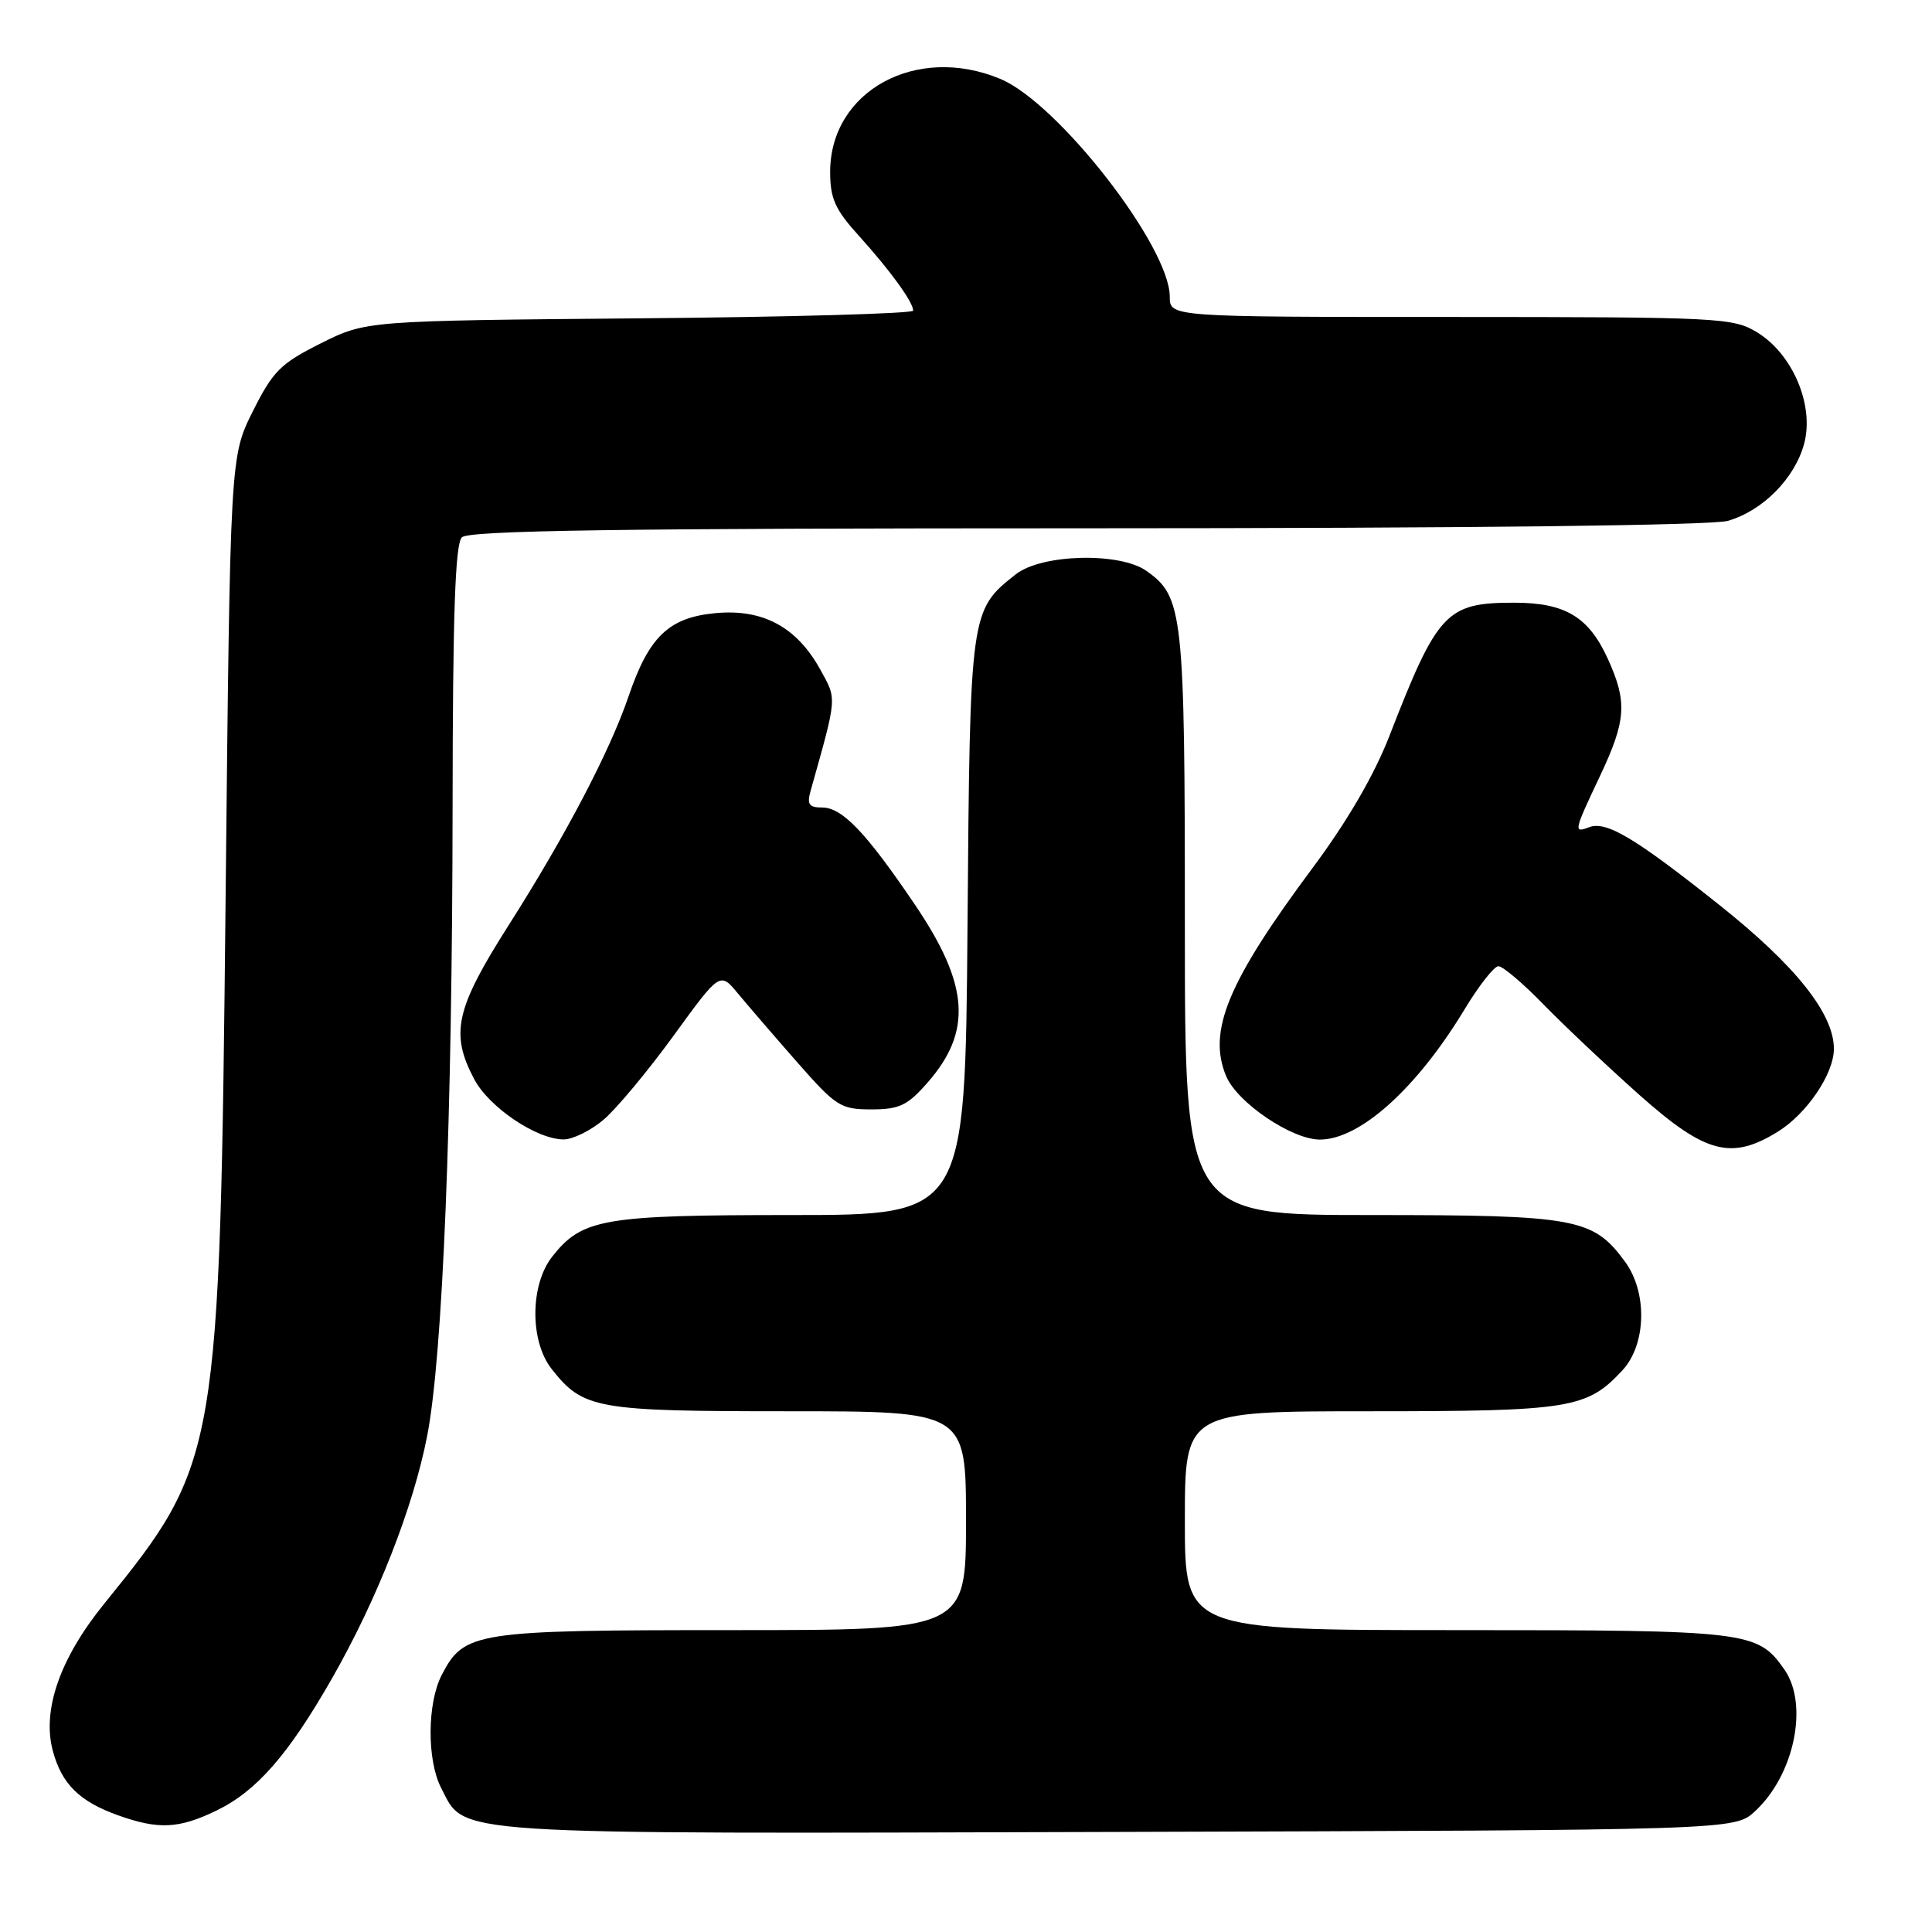 <?xml version="1.0" encoding="UTF-8" standalone="no"?>
<!DOCTYPE svg PUBLIC "-//W3C//DTD SVG 1.1//EN" "http://www.w3.org/Graphics/SVG/1.1/DTD/svg11.dtd" >
<svg xmlns="http://www.w3.org/2000/svg" xmlns:xlink="http://www.w3.org/1999/xlink" version="1.1" viewBox="0 0 256 256">
 <g >
 <path fill="currentColor"
d=" M 232.55 240.00 C 237.76 235.19 239.69 225.86 236.44 221.22 C 232.88 216.14 231.75 216.00 193.05 216.00 C 157.00 216.00 157.00 216.00 157.00 201.50 C 157.00 187.00 157.00 187.00 181.53 187.00 C 208.09 187.00 210.30 186.64 215.00 181.55 C 218.15 178.13 218.31 171.26 215.33 167.19 C 211.10 161.41 208.87 161.00 181.75 161.00 C 157.00 161.00 157.00 161.00 157.00 122.47 C 157.00 81.13 156.77 79.06 151.88 75.63 C 148.32 73.14 138.02 73.41 134.61 76.09 C 128.54 80.87 128.53 80.93 128.20 122.75 C 127.89 161.00 127.89 161.00 104.91 161.00 C 79.89 161.00 77.13 161.48 73.17 166.51 C 70.23 170.25 70.19 177.70 73.09 181.39 C 77.27 186.70 78.94 187.00 104.45 187.00 C 128.00 187.00 128.00 187.00 128.00 201.50 C 128.00 216.00 128.00 216.00 96.95 216.00 C 62.85 216.00 61.49 216.21 58.52 221.97 C 56.60 225.68 56.56 233.25 58.45 236.90 C 61.72 243.23 58.19 243.00 148.17 242.74 C 229.84 242.50 229.84 242.50 232.55 240.00 Z  M 28.68 239.91 C 33.98 237.35 38.20 232.53 43.98 222.42 C 49.94 212.00 54.76 199.73 56.60 190.28 C 58.67 179.68 59.93 148.37 59.97 106.95 C 59.99 81.45 60.31 72.09 61.20 71.20 C 62.11 70.29 81.86 70.00 143.96 70.00 C 194.24 70.00 226.82 69.62 228.93 69.02 C 233.57 67.69 237.82 63.39 239.06 58.79 C 240.42 53.71 237.55 46.92 232.82 44.03 C 229.64 42.10 227.88 42.01 192.25 42.00 C 155.00 42.00 155.00 42.00 155.00 39.31 C 155.00 32.67 140.21 13.66 132.56 10.46 C 121.43 5.81 110.01 12.05 110.00 22.77 C 110.00 26.32 110.65 27.76 113.83 31.27 C 117.97 35.85 121.00 40.03 121.00 41.16 C 121.00 41.55 104.69 42.01 84.75 42.18 C 48.50 42.50 48.50 42.50 42.50 45.50 C 37.17 48.17 36.17 49.17 33.50 54.50 C 30.50 60.50 30.50 60.50 29.90 118.50 C 29.12 192.92 28.97 193.79 13.81 212.50 C 7.94 219.74 5.55 226.60 7.00 232.00 C 8.18 236.40 10.54 238.72 15.68 240.55 C 21.01 242.45 23.71 242.32 28.68 239.91 Z  M 235.58 149.95 C 239.42 147.57 243.00 142.28 243.00 138.97 C 243.00 134.33 237.95 127.97 227.87 119.95 C 216.67 111.03 212.84 108.74 210.56 109.61 C 208.48 110.41 208.53 110.17 212.00 102.84 C 215.48 95.47 215.65 93.03 213.06 87.33 C 210.52 81.73 207.40 79.86 200.63 79.86 C 191.64 79.86 190.48 81.10 184.11 97.50 C 182.09 102.70 178.53 108.82 173.93 115.00 C 162.69 130.10 159.98 136.63 162.47 142.59 C 163.94 146.11 171.17 151.00 174.89 151.00 C 180.19 151.00 187.71 144.24 194.04 133.78 C 195.94 130.63 197.97 128.04 198.54 128.03 C 199.11 128.01 201.81 130.30 204.54 133.11 C 207.27 135.91 212.99 141.31 217.26 145.11 C 225.98 152.86 229.41 153.77 235.58 149.95 Z  M 79.94 148.40 C 81.64 146.97 85.81 141.97 89.22 137.28 C 95.40 128.77 95.40 128.77 97.77 131.63 C 99.08 133.21 102.61 137.31 105.63 140.75 C 110.78 146.61 111.39 147.00 115.46 147.00 C 119.16 147.00 120.24 146.49 122.88 143.48 C 128.86 136.67 128.43 130.50 121.23 119.87 C 114.76 110.31 111.60 107.00 108.94 107.00 C 107.18 107.00 106.90 106.58 107.42 104.75 C 110.96 92.15 110.91 92.74 108.68 88.70 C 105.55 83.05 101.05 80.64 94.74 81.25 C 88.61 81.84 85.98 84.37 83.29 92.26 C 80.82 99.52 74.98 110.67 67.41 122.58 C 60.35 133.68 59.62 136.94 62.85 143.02 C 64.83 146.74 71.09 150.96 74.67 150.98 C 75.87 150.99 78.24 149.83 79.94 148.40 Z "/>
</g>
</svg>